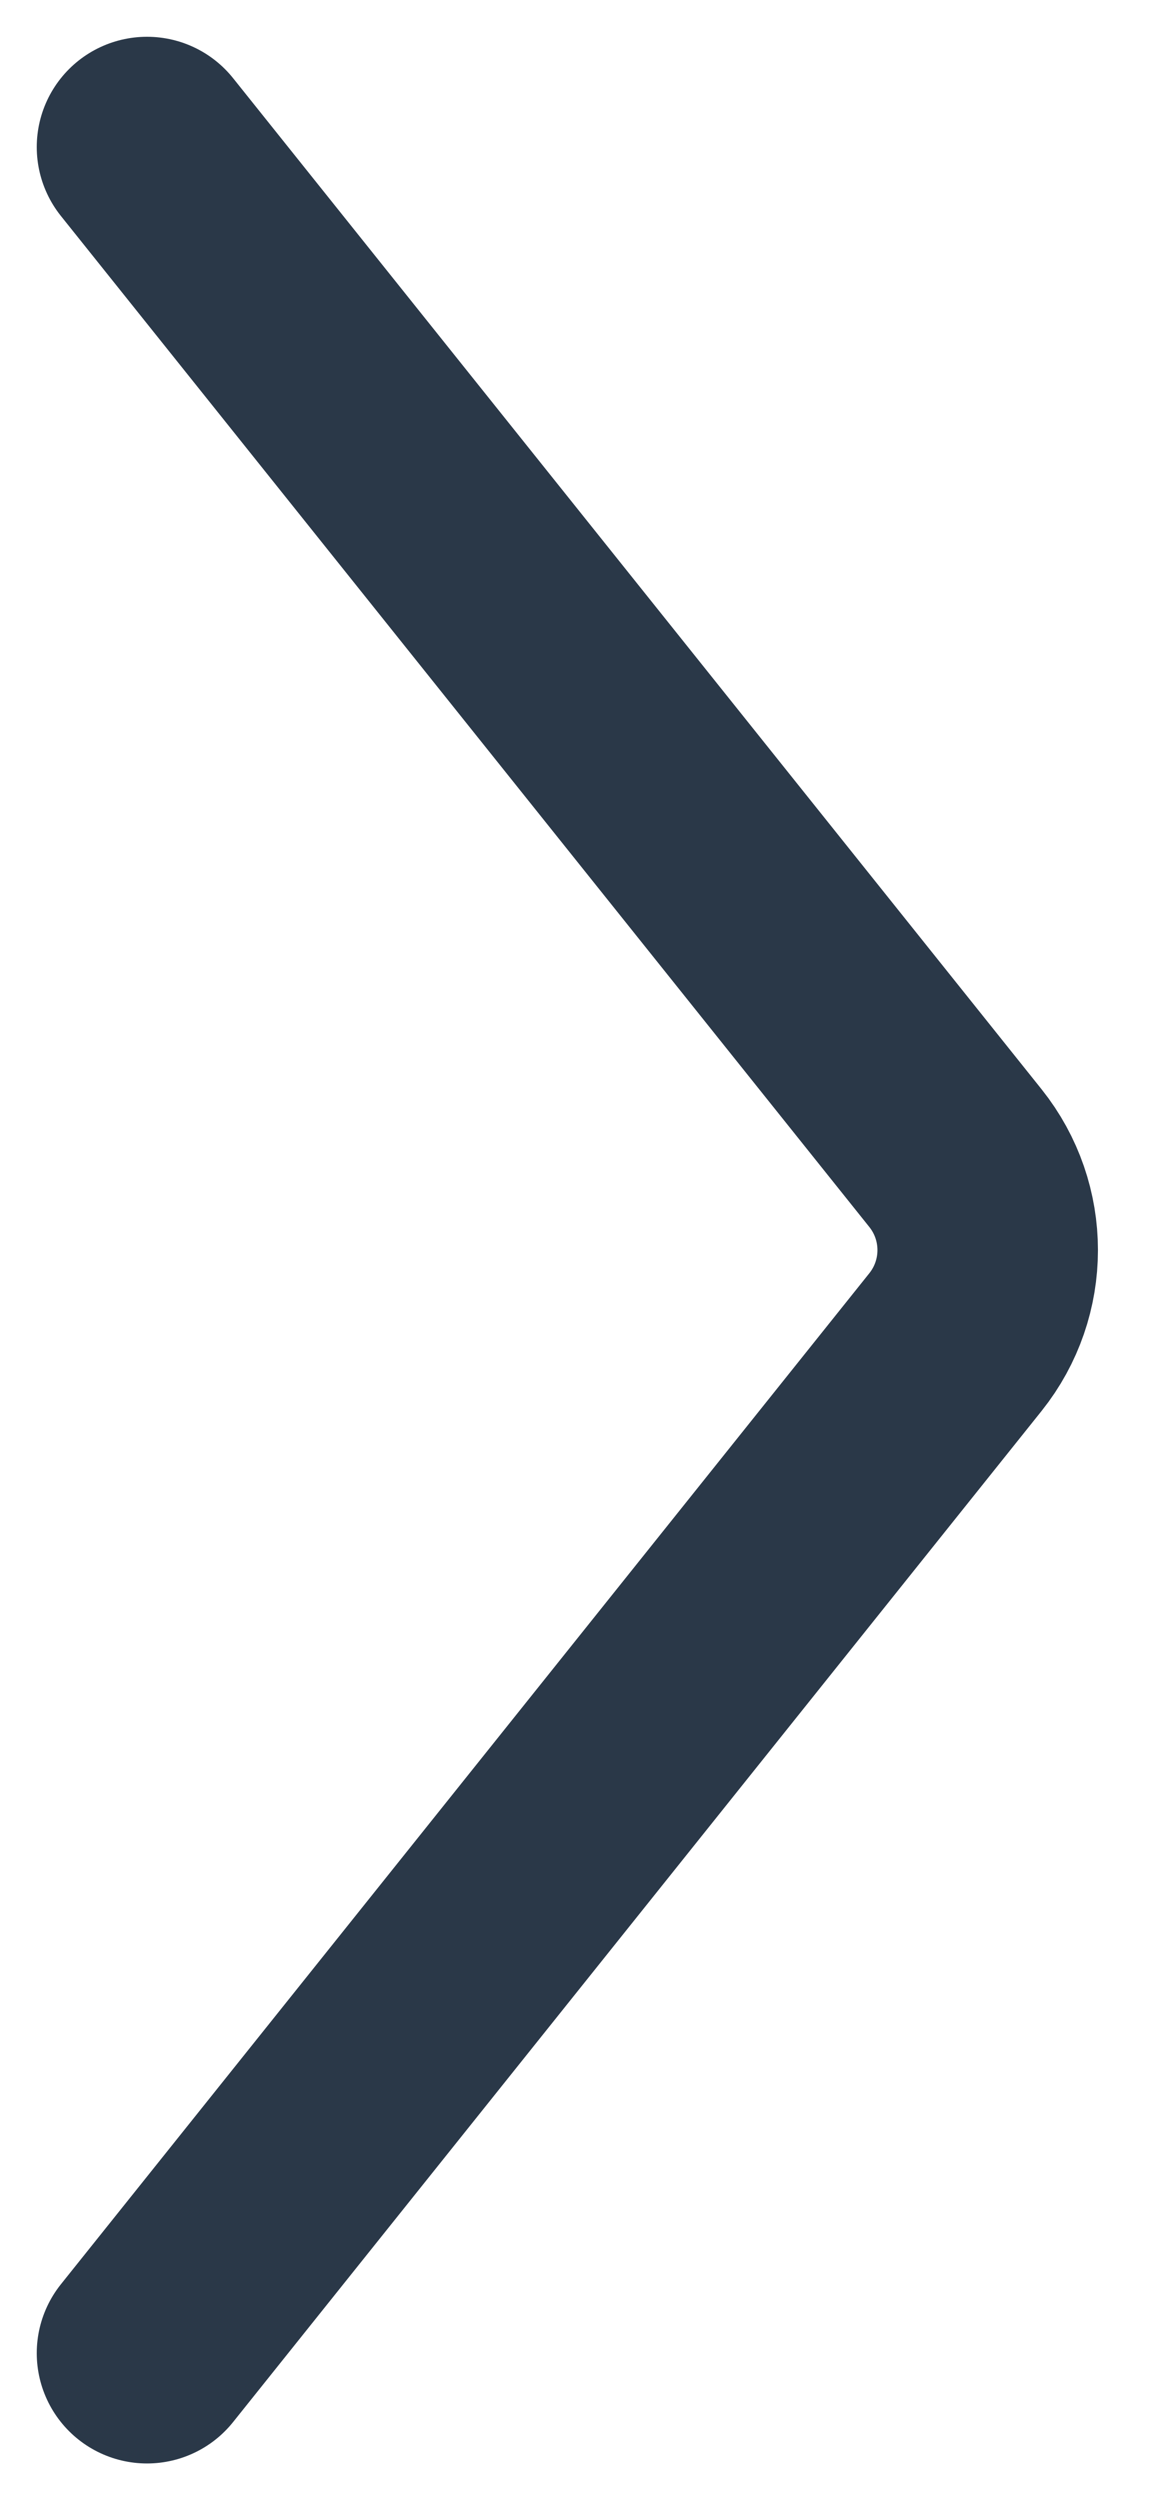 <svg width="8" height="17" viewBox="0 0 8 17" fill="none" xmlns="http://www.w3.org/2000/svg">
<path d="M1 1L6.5 7.875C6.792 8.241 6.792 8.759 6.5 9.125L1 16" stroke="#2A3848" stroke-width="1.5" stroke-linecap="round" stroke-linejoin="round"/>
</svg>
